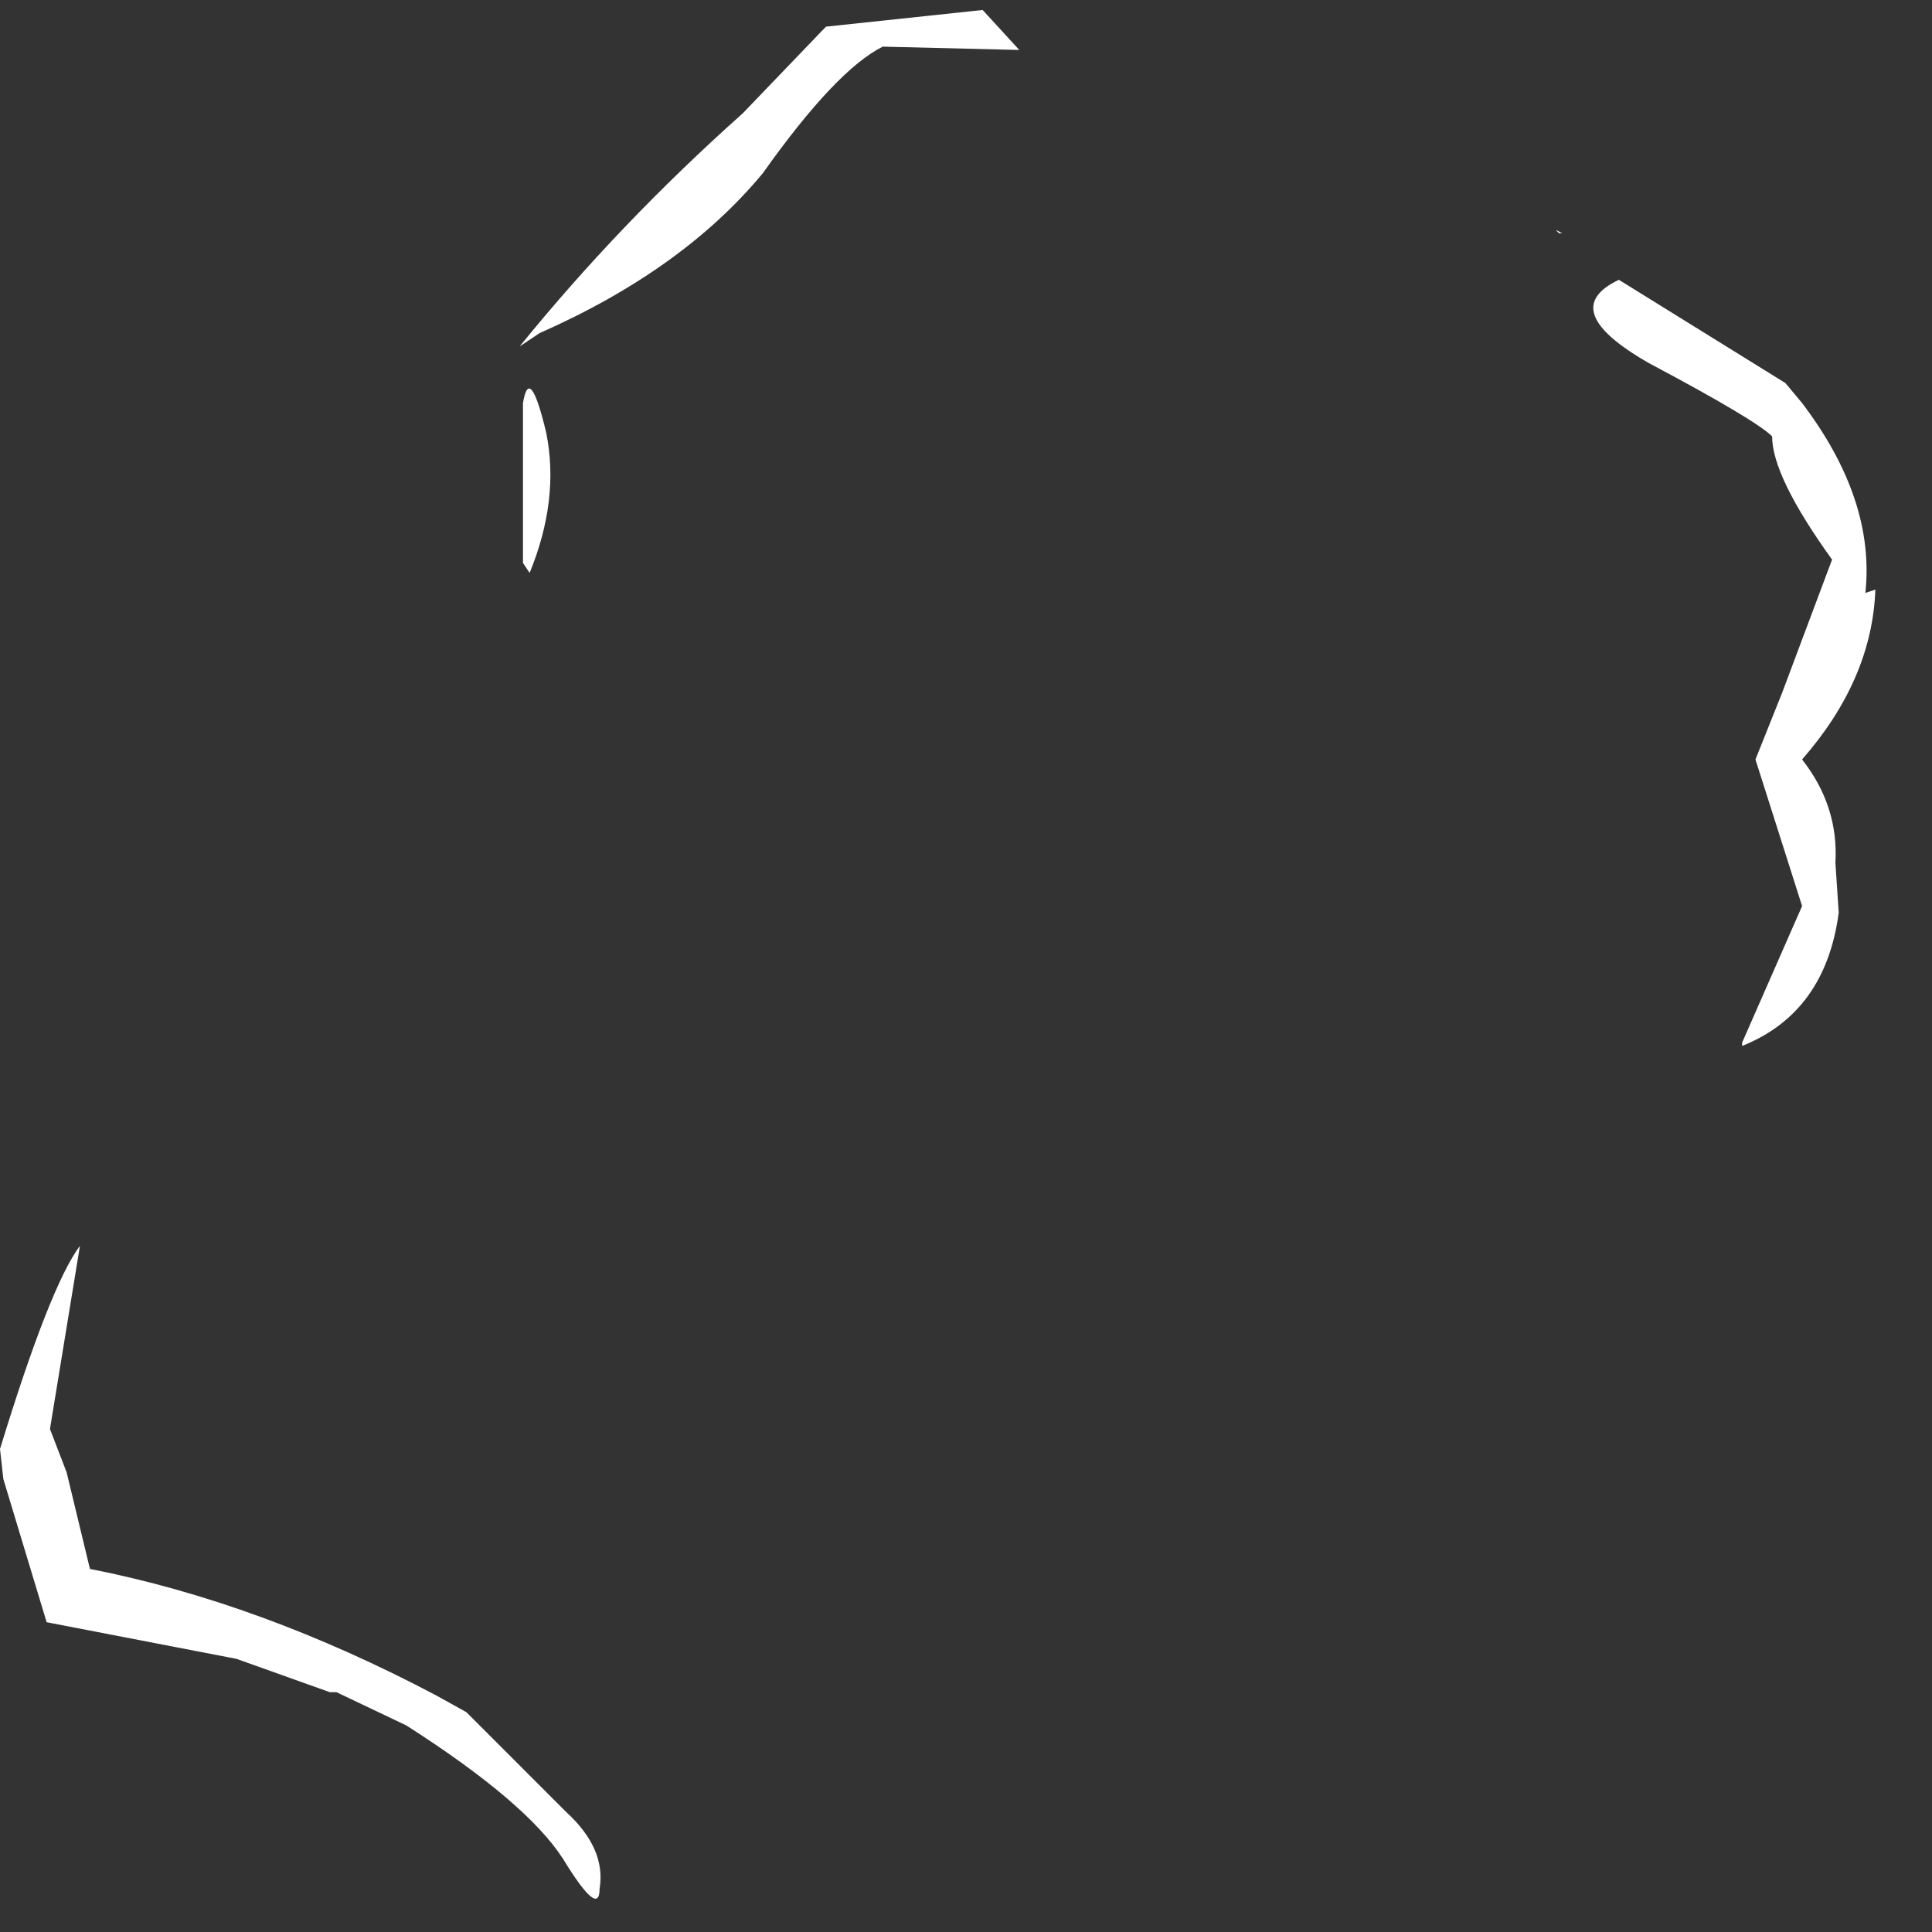 <?xml version="1.0" encoding="utf-8"?>
<svg version="1.1" id="Layer_1"
xmlns="http://www.w3.org/2000/svg"
xmlns:xlink="http://www.w3.org/1999/xlink"
xmlns:author="http://www.sothink.com"
width="29px" height="29px"
xml:space="preserve">
<rect width="100%" height="100%" fill="#333333" stroke="none"/>
<g id="2727" transform="matrix(1, 0, 0, 1, -28.35, 8.4)">
<path style="fill:#FFFFFF;fill-opacity:1" d="M36.55,-1.9Q36.75 -0.9 36.3 0.2L36.2 0.05L36.2 -2.35Q36.3 -2.95 36.55 -1.9M39.5,-6.7L40.7 -7.95L40.75 -8L43.1 -8.25L43.65 -7.65L41.6 -7.7Q40.9 -7.35 39.8 -5.8Q38.6 -4.35 36.45 -3.4L36.15 -3.2Q37.65 -5.05 39.5 -6.7M51.75,-4.9L51.7 -4.95L51.8 -4.9L51.75 -4.9M53.1,-2.95Q51.7 -3.75 52.65 -4.2L55.15 -2.65L55.4 -2.35Q56.5 -0.9 56.35 0.5L56.5 0.45Q56.45 1.8 55.4 3Q55.95 3.7 55.9 4.55L55.95 5.3Q55.75 6.8 54.5 7.3L54.5 7.25L55.4 5.2L54.7 3L55.1 2L55.85 0Q54.95 -1.25 54.95 -1.85Q54.7 -2.1 53.1 -2.95M28.4,13.8L28.35 13.35Q29.1 10.9 29.55 10.3L29.1 13.05L29.35 13.7L29.7 15.15Q32.25 15.65 34.9 17.05L35.35 17.3L36.85 18.8Q37.45 19.35 37.35 19.95Q37.35 20.4 36.8 19.5Q36.25 18.65 34.45 17.5L33.4 17L33.3 17L31.9 16.5L29.05 15.95L28.4 13.8" />
</g>
</svg>
